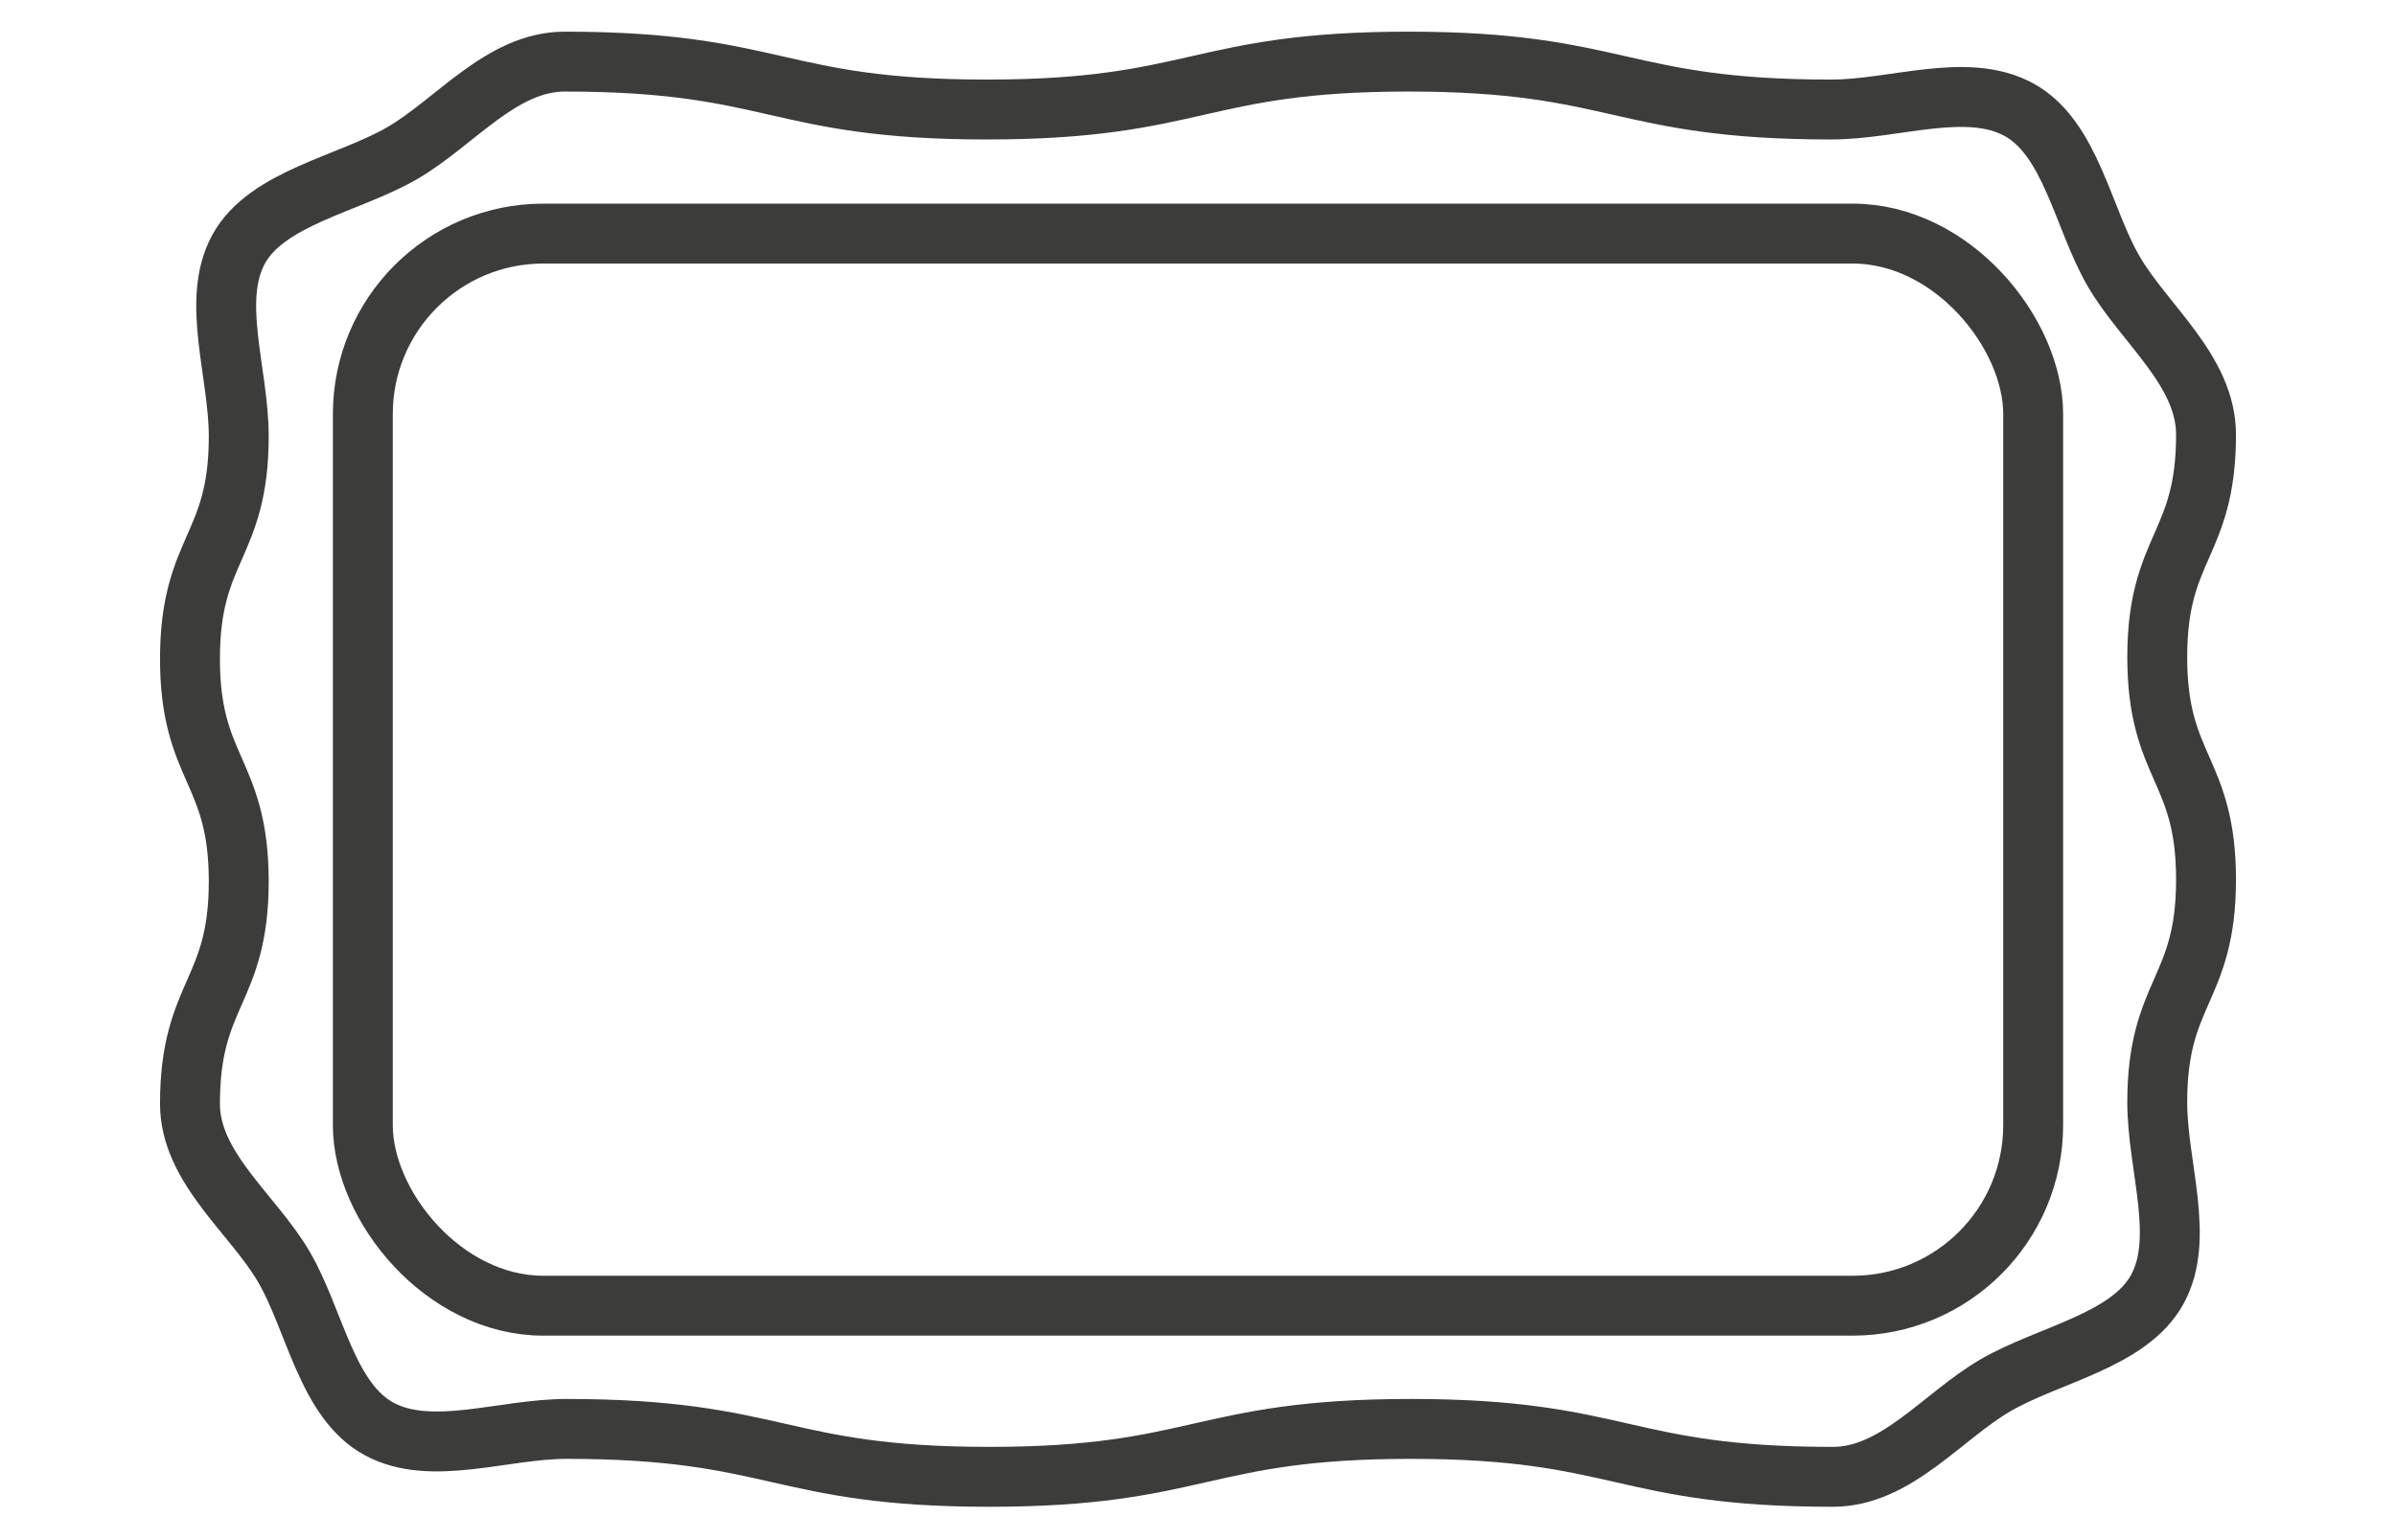 <svg id="Layer_1" data-name="Layer 1" xmlns="http://www.w3.org/2000/svg" viewBox="0 0 28 18"><defs><style>.cls-1{fill:none;stroke:#3c3c3b;stroke-linecap:round;stroke-linejoin:round;stroke-width:0.7px;}</style></defs><path class="cls-1" d="M2.22,12.9c0-1.3.57-1.3.57-2.6S2.22,9,2.22,7.7s.57-1.3.57-2.6c0-.75-.33-1.59,0-2.19S4.08,2.15,4.7,1.79,5.86.72,6.6.72c2.47,0,2.47.56,4.93.56S14,.72,16.46.72s2.47.56,4.94.56c.74,0,1.58-.33,2.19,0s.75,1.27,1.11,1.89,1.08,1.16,1.08,1.91c0,1.3-.57,1.3-.57,2.6s.57,1.3.57,2.6-.57,1.3-.57,2.6c0,.75.33,1.59,0,2.19s-1.27.76-1.89,1.12-1.16,1.07-1.9,1.07c-2.47,0-2.47-.56-4.93-.56s-2.47.56-4.93.56-2.47-.56-4.94-.56c-.74,0-1.58.33-2.19,0s-.75-1.27-1.11-1.89S2.22,13.65,2.22,12.9Z"/><rect class="cls-1" x="4.24" y="2.73" width="19.52" height="12.53" rx="2.11"/></svg>